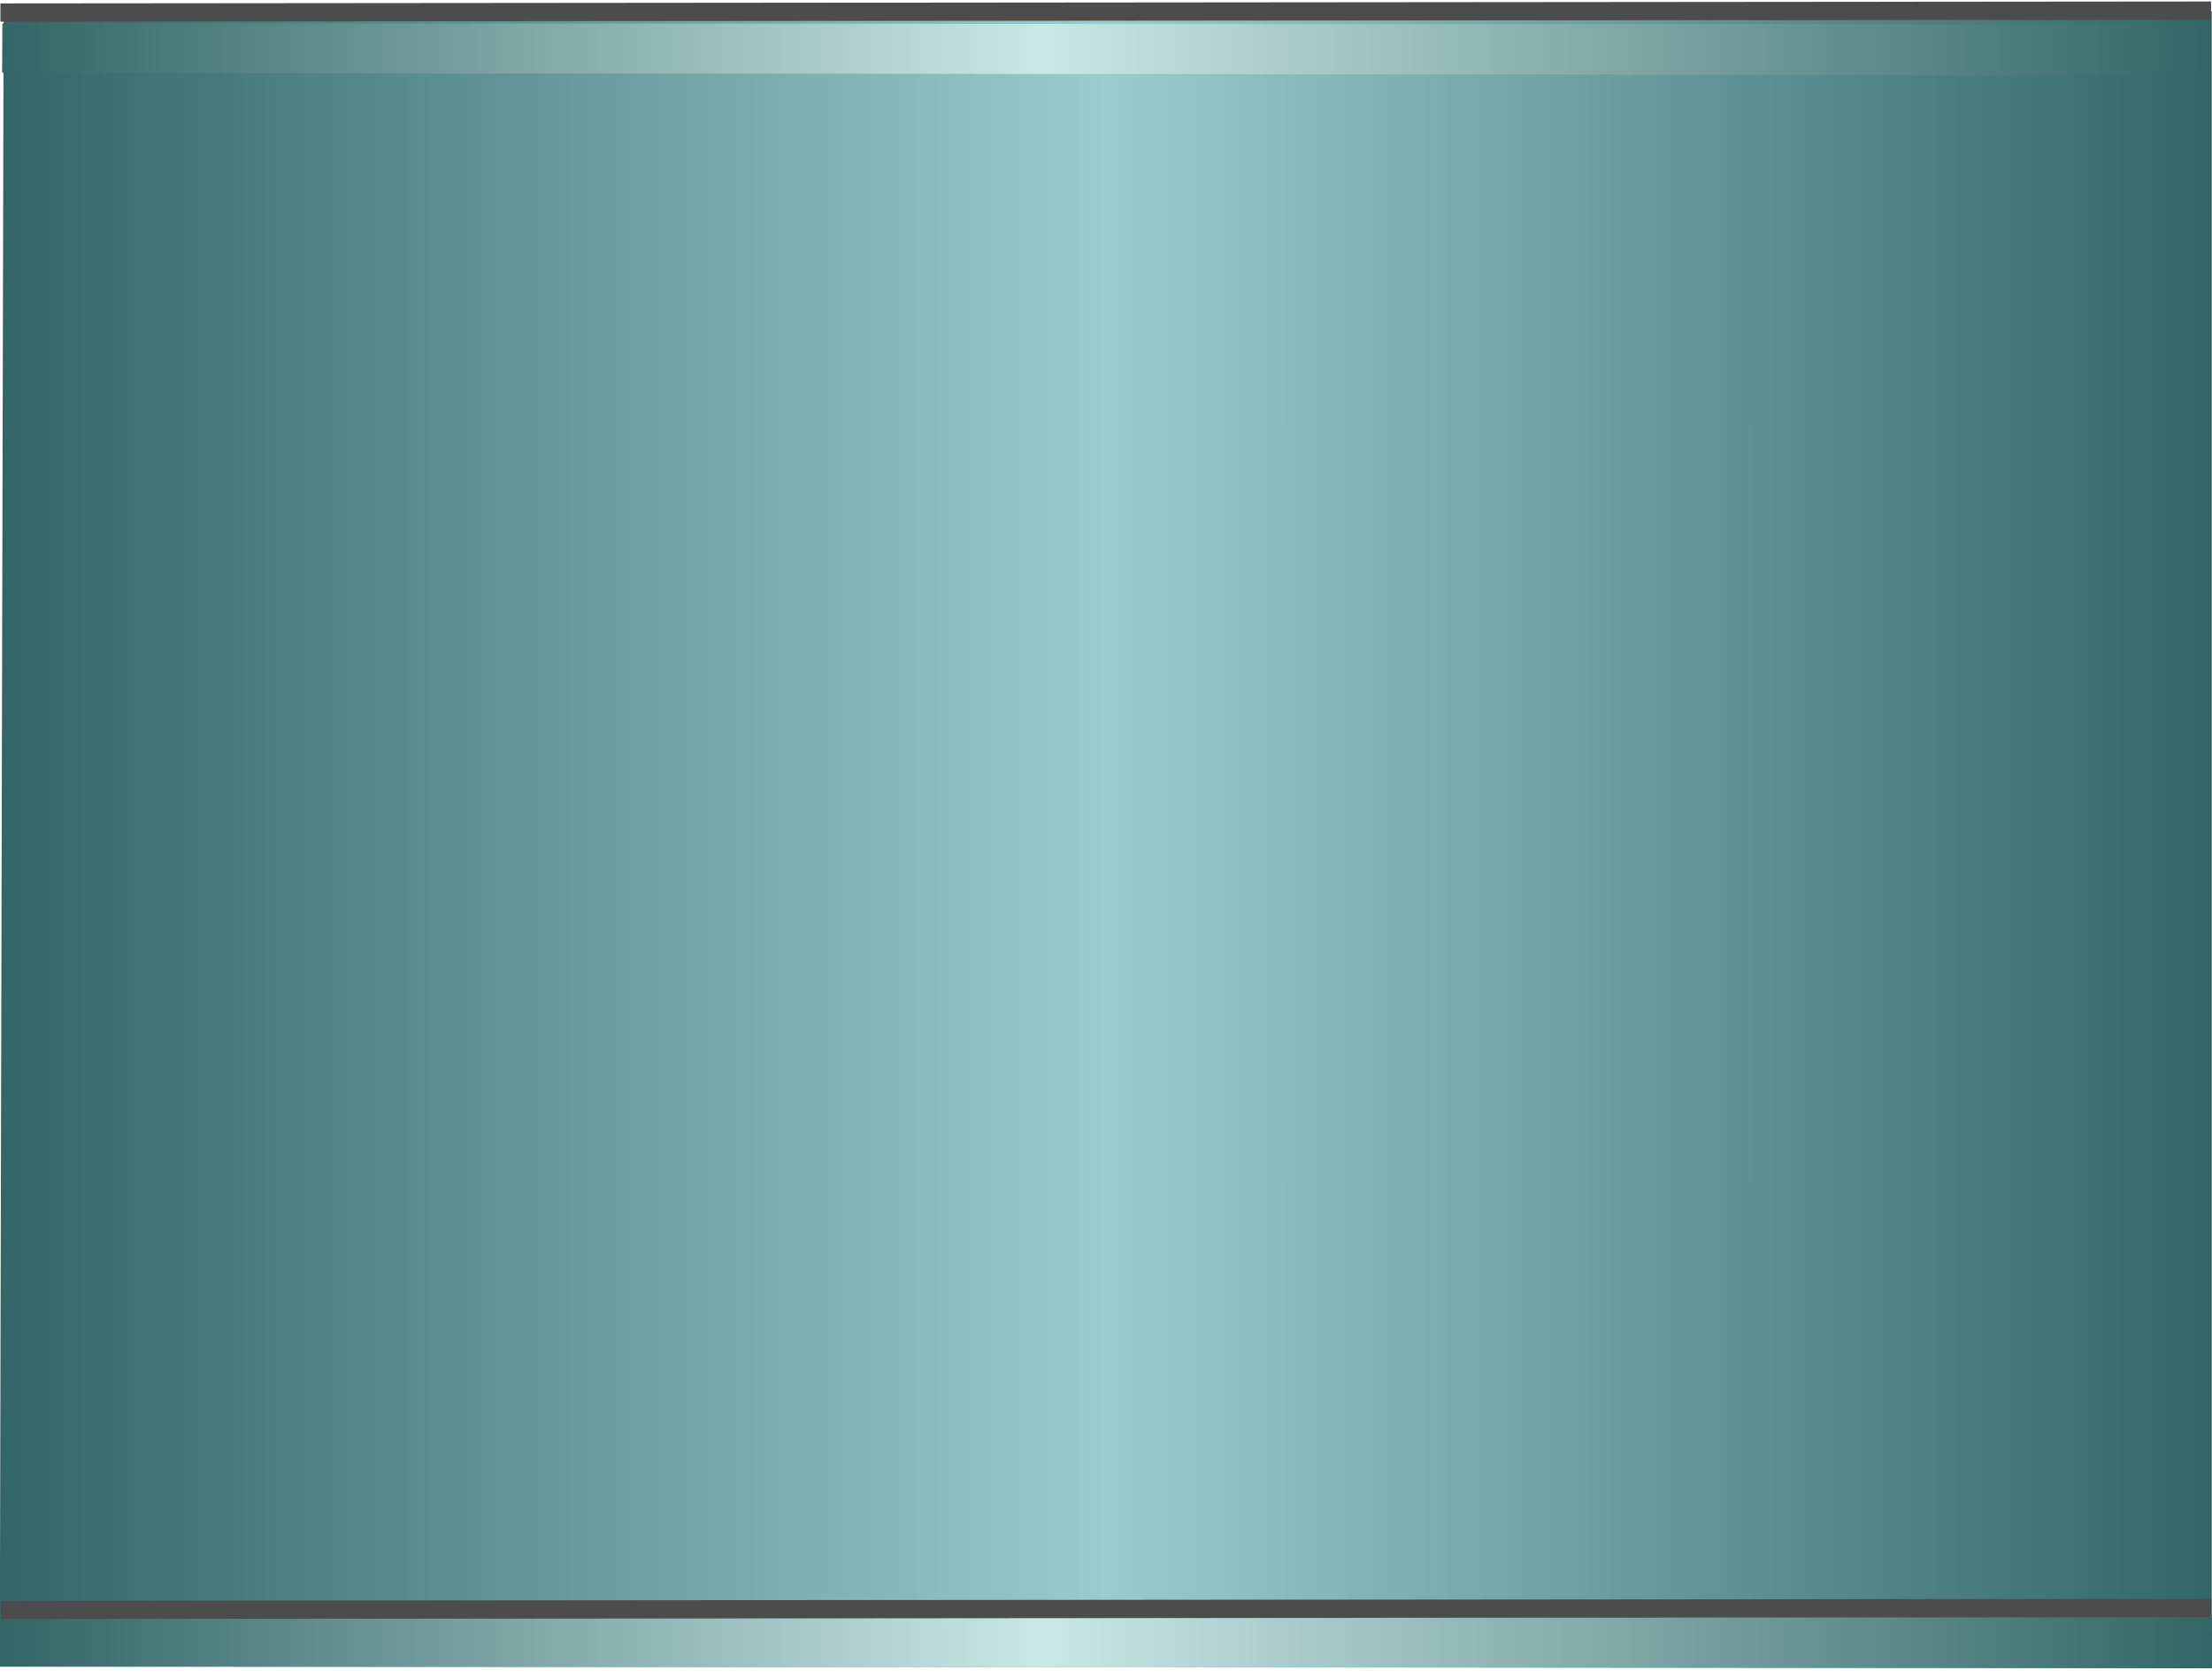 <!DOCTYPE svg PUBLIC "-//W3C//DTD SVG 1.1//EN" "http://www.w3.org/Graphics/SVG/1.1/DTD/svg11.dtd"><svg version="1.1" id="Layer_1" xmlns="http://www.w3.org/2000/svg" xmlns:xlink="http://www.w3.org/1999/xlink" width="91px" height="69px" viewBox="0 0 91.016 68.762" enable-background="new 0 0 91.016 68.762" xml:space="preserve">
<g id="Group_Segment">
	
		<linearGradient id="SVGID_1_" gradientUnits="userSpaceOnUse" x1="244.59" y1="406.062" x2="180.231" y2="470.421" gradientTransform="matrix(0.707 0.707 -0.707 0.707 205.182 -425.695)">
		<stop offset="0" style="stop-color:#336666" />
		<stop offset="0.5" style="stop-color:#99CCCC" />
		<stop offset="1" style="stop-color:#336666" />
	</linearGradient>
	<path fill="url(#SVGID_1_)" d="M0.149,0.26L-0.01,68.422l91.017,0.08V0.339L0.149,0.26z" />
</g>
<g id="Group_Ring">
	
		<linearGradient id="SVGID_2_" gradientUnits="userSpaceOnUse" x1="96.109" y1="42.445" x2="96.52" y2="133.308" gradientTransform="matrix(-0.004 1 -1 -0.004 133.83 -94.013)">
		<stop offset="0" style="stop-color:#336666" />
		<stop offset="0.53" style="stop-color:#C9E8E6" />
		<stop offset="1" style="stop-color:#336666" />
	</linearGradient>
	<polygon fill="url(#SVGID_2_)" points="90.952,2.972 90.951,0.879 0.097,0.84 0.087,2.872  " />
	
		<linearGradient id="SVGID_3_" gradientUnits="userSpaceOnUse" x1="161.649" y1="42.075" x2="162.061" y2="133.095" gradientTransform="matrix(-0.004 1 -1 -0.004 133.83 -94.013)">
		<stop offset="0" style="stop-color:#336666" />
		<stop offset="0.53" style="stop-color:#C9E8E6" />
		<stop offset="1" style="stop-color:#336666" />
	</linearGradient>
	<polygon fill="url(#SVGID_3_)" points="91.027,68.48 91.01,66.414 0.05,66.455 0.005,68.437  " />
	<line fill="none" stroke="#4C4C4C" stroke-width="0.75" x1="0.027" y1="66.099" x2="90.987" y2="66.02" />
	<line fill="none" stroke="#4C4C4C" stroke-width="0.75" x1="0.017" y1="0.39" x2="90.978" y2="0.311" />
</g>
</svg>